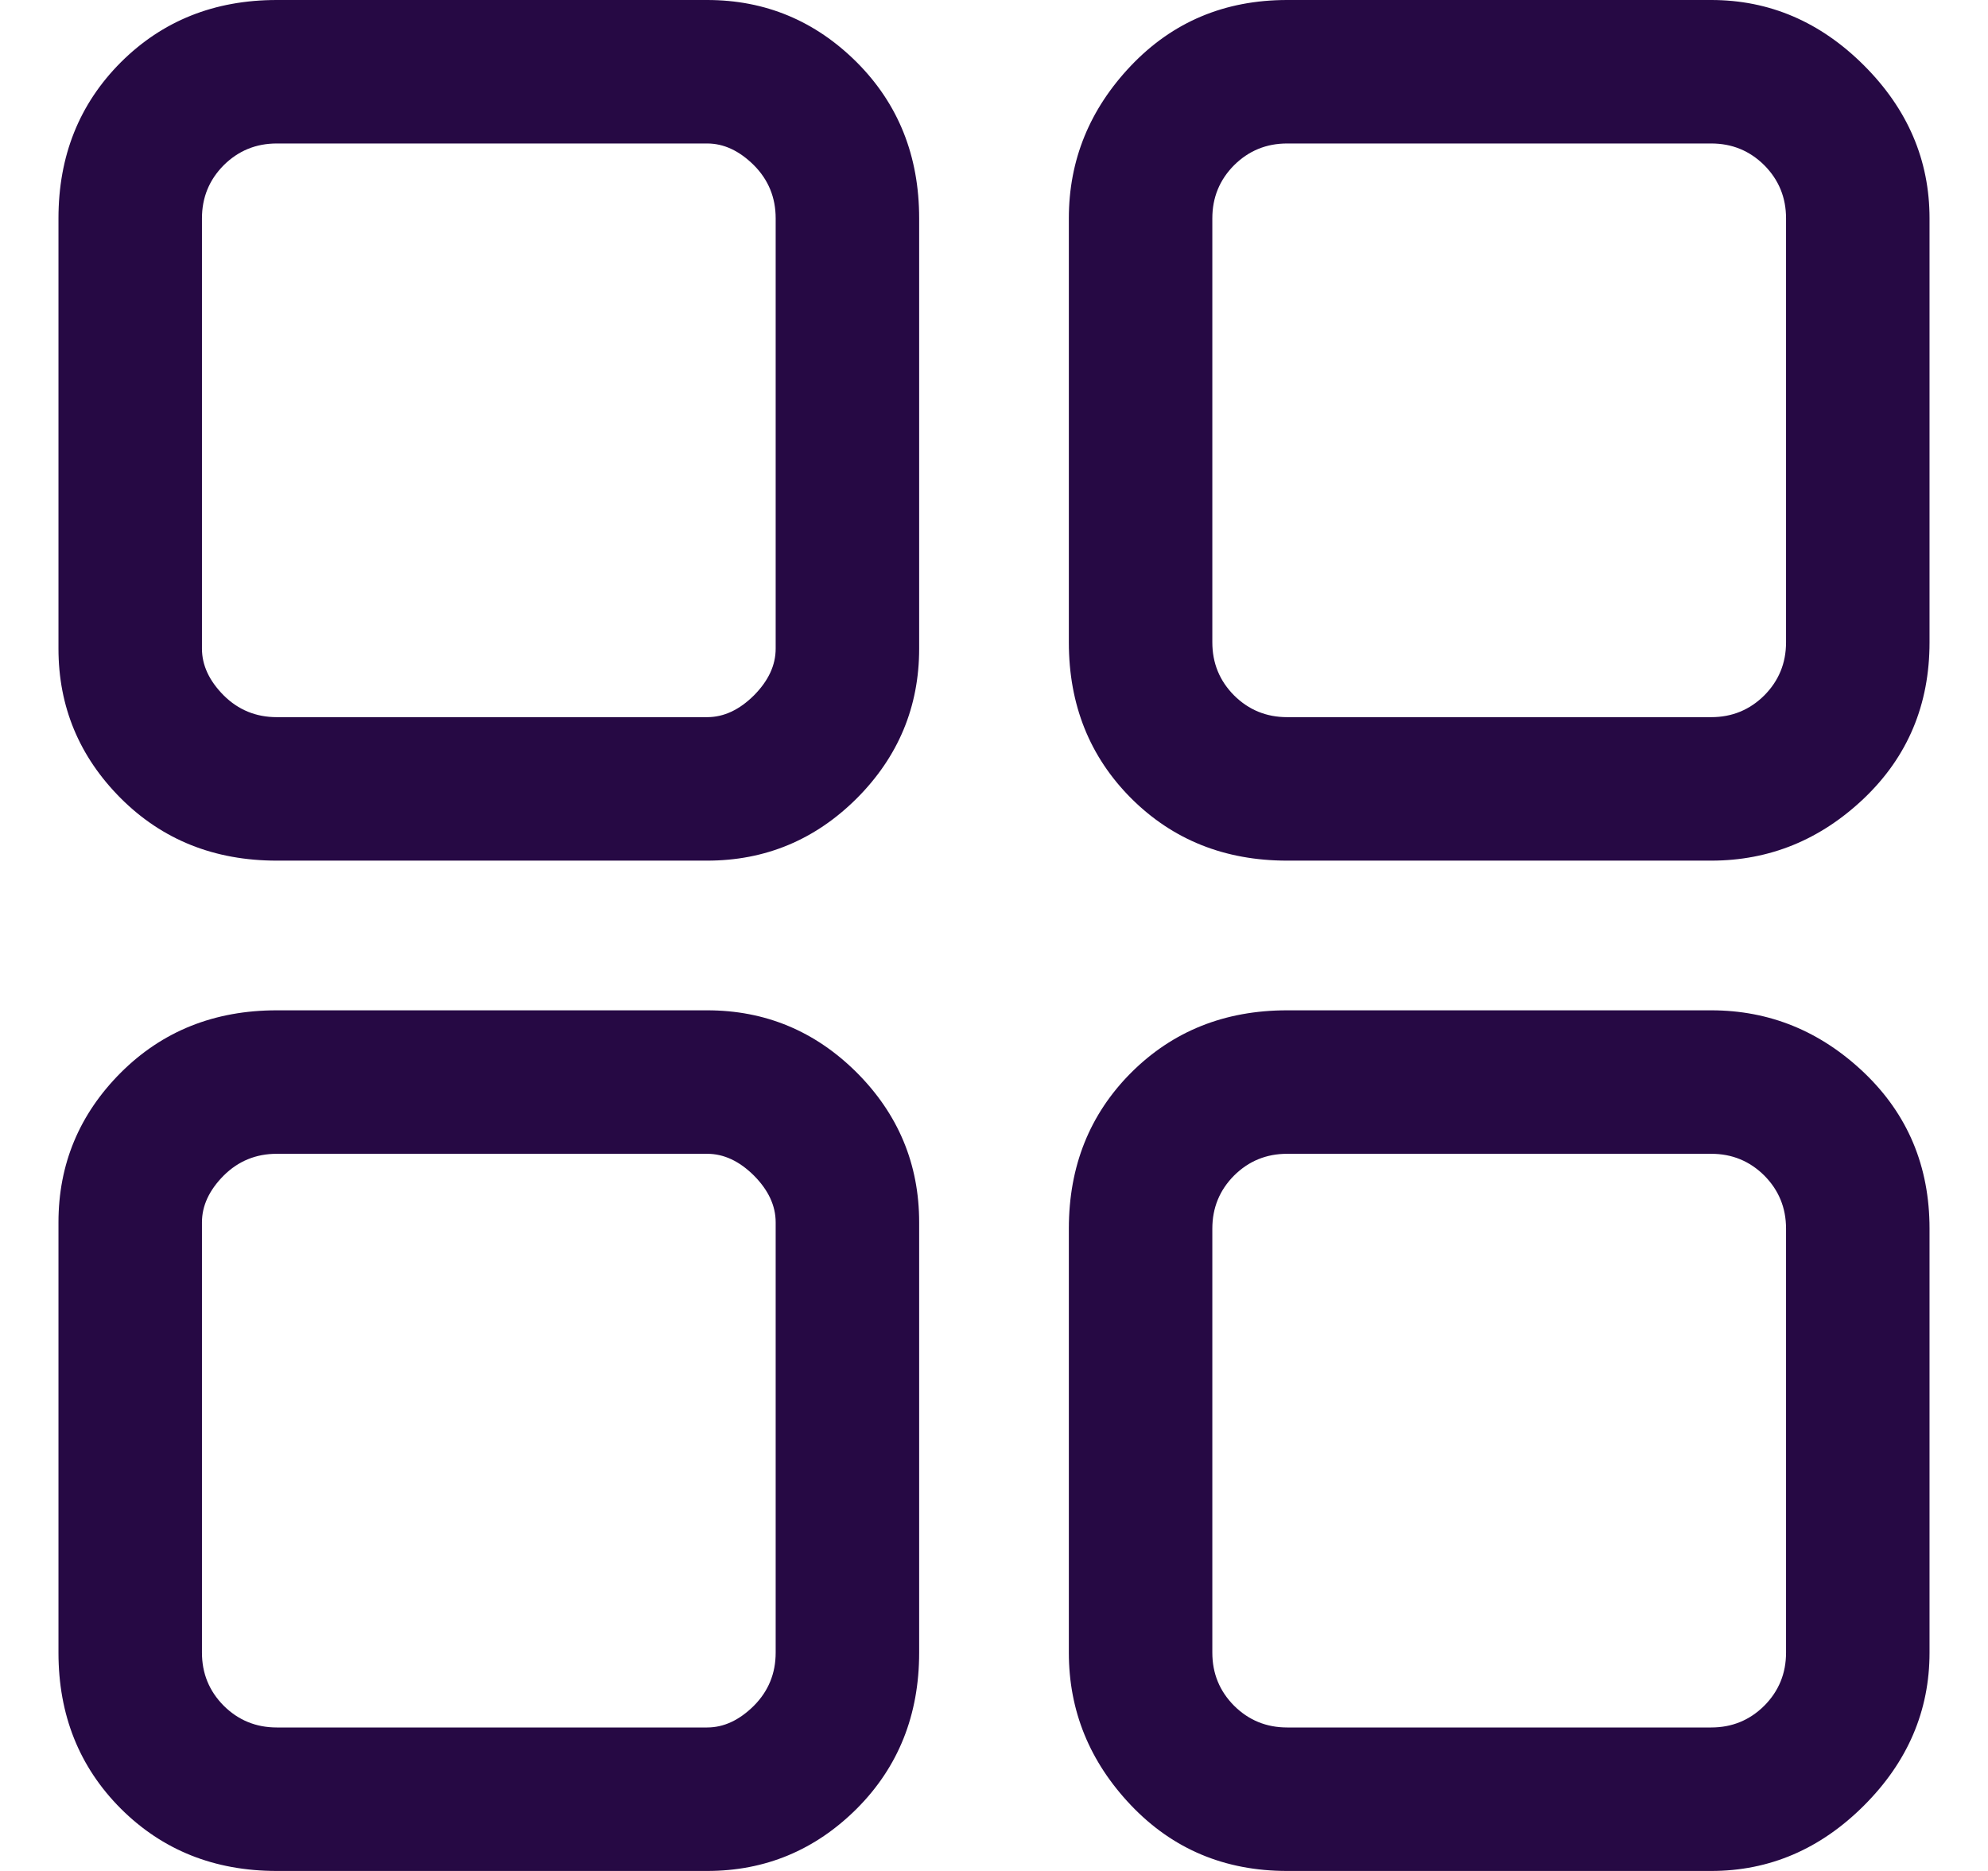 <svg width="17" height="16" viewBox="0 0 17 16" fill="none" xmlns="http://www.w3.org/2000/svg">
<path d="M6.047 0H2.367C1.833 0 1.389 0.178 1.033 0.533C0.678 0.889 0.5 1.333 0.5 1.867V5.547C0.5 6.044 0.678 6.471 1.033 6.827C1.389 7.182 1.833 7.36 2.367 7.36H6.047C6.544 7.36 6.971 7.182 7.327 6.827C7.682 6.471 7.86 6.044 7.86 5.547V1.867C7.86 1.333 7.682 0.889 7.327 0.533C6.971 0.178 6.544 0 6.047 0ZM6.633 5.547C6.633 5.689 6.571 5.822 6.447 5.947C6.322 6.071 6.189 6.133 6.047 6.133H2.367C2.189 6.133 2.038 6.071 1.913 5.947C1.789 5.822 1.727 5.689 1.727 5.547V1.867C1.727 1.689 1.789 1.538 1.913 1.413C2.038 1.289 2.189 1.227 2.367 1.227H6.047C6.189 1.227 6.322 1.289 6.447 1.413C6.571 1.538 6.633 1.689 6.633 1.867V5.547ZM14.633 0H11.007C10.473 0 10.029 0.187 9.673 0.56C9.318 0.933 9.14 1.369 9.14 1.867V5.493C9.14 6.027 9.318 6.471 9.673 6.827C10.029 7.182 10.473 7.36 11.007 7.36H14.633C15.131 7.36 15.567 7.182 15.94 6.827C16.313 6.471 16.5 6.027 16.5 5.493V1.867C16.5 1.369 16.313 0.933 15.94 0.56C15.567 0.187 15.131 0 14.633 0ZM15.273 5.493C15.273 5.671 15.211 5.822 15.087 5.947C14.962 6.071 14.811 6.133 14.633 6.133H11.007C10.829 6.133 10.678 6.071 10.553 5.947C10.429 5.822 10.367 5.671 10.367 5.493V1.867C10.367 1.689 10.429 1.538 10.553 1.413C10.678 1.289 10.829 1.227 11.007 1.227H14.633C14.811 1.227 14.962 1.289 15.087 1.413C15.211 1.538 15.273 1.689 15.273 1.867V5.493ZM6.047 8.64H2.367C1.833 8.64 1.389 8.818 1.033 9.173C0.678 9.529 0.5 9.956 0.5 10.453V14.133C0.5 14.667 0.678 15.111 1.033 15.467C1.389 15.822 1.833 16 2.367 16H6.047C6.544 16 6.971 15.822 7.327 15.467C7.682 15.111 7.86 14.667 7.86 14.133V10.453C7.86 9.956 7.682 9.529 7.327 9.173C6.971 8.818 6.544 8.64 6.047 8.64ZM6.633 14.133C6.633 14.311 6.571 14.462 6.447 14.587C6.322 14.711 6.189 14.773 6.047 14.773H2.367C2.189 14.773 2.038 14.711 1.913 14.587C1.789 14.462 1.727 14.311 1.727 14.133V10.453C1.727 10.311 1.789 10.178 1.913 10.053C2.038 9.929 2.189 9.867 2.367 9.867H6.047C6.189 9.867 6.322 9.929 6.447 10.053C6.571 10.178 6.633 10.311 6.633 10.453V14.133ZM14.633 8.64H11.007C10.473 8.64 10.029 8.818 9.673 9.173C9.318 9.529 9.14 9.973 9.14 10.507V14.133C9.14 14.631 9.318 15.067 9.673 15.44C10.029 15.813 10.473 16 11.007 16H14.633C15.131 16 15.567 15.813 15.94 15.44C16.313 15.067 16.5 14.631 16.5 14.133V10.507C16.5 9.973 16.313 9.529 15.94 9.173C15.567 8.818 15.131 8.64 14.633 8.64ZM15.273 14.133C15.273 14.311 15.211 14.462 15.087 14.587C14.962 14.711 14.811 14.773 14.633 14.773H11.007C10.829 14.773 10.678 14.711 10.553 14.587C10.429 14.462 10.367 14.311 10.367 14.133V10.507C10.367 10.329 10.429 10.178 10.553 10.053C10.678 9.929 10.829 9.867 11.007 9.867H14.633C14.811 9.867 14.962 9.929 15.087 10.053C15.211 10.178 15.273 10.329 15.273 10.507V14.133Z" fill="#260944"/>
</svg>
